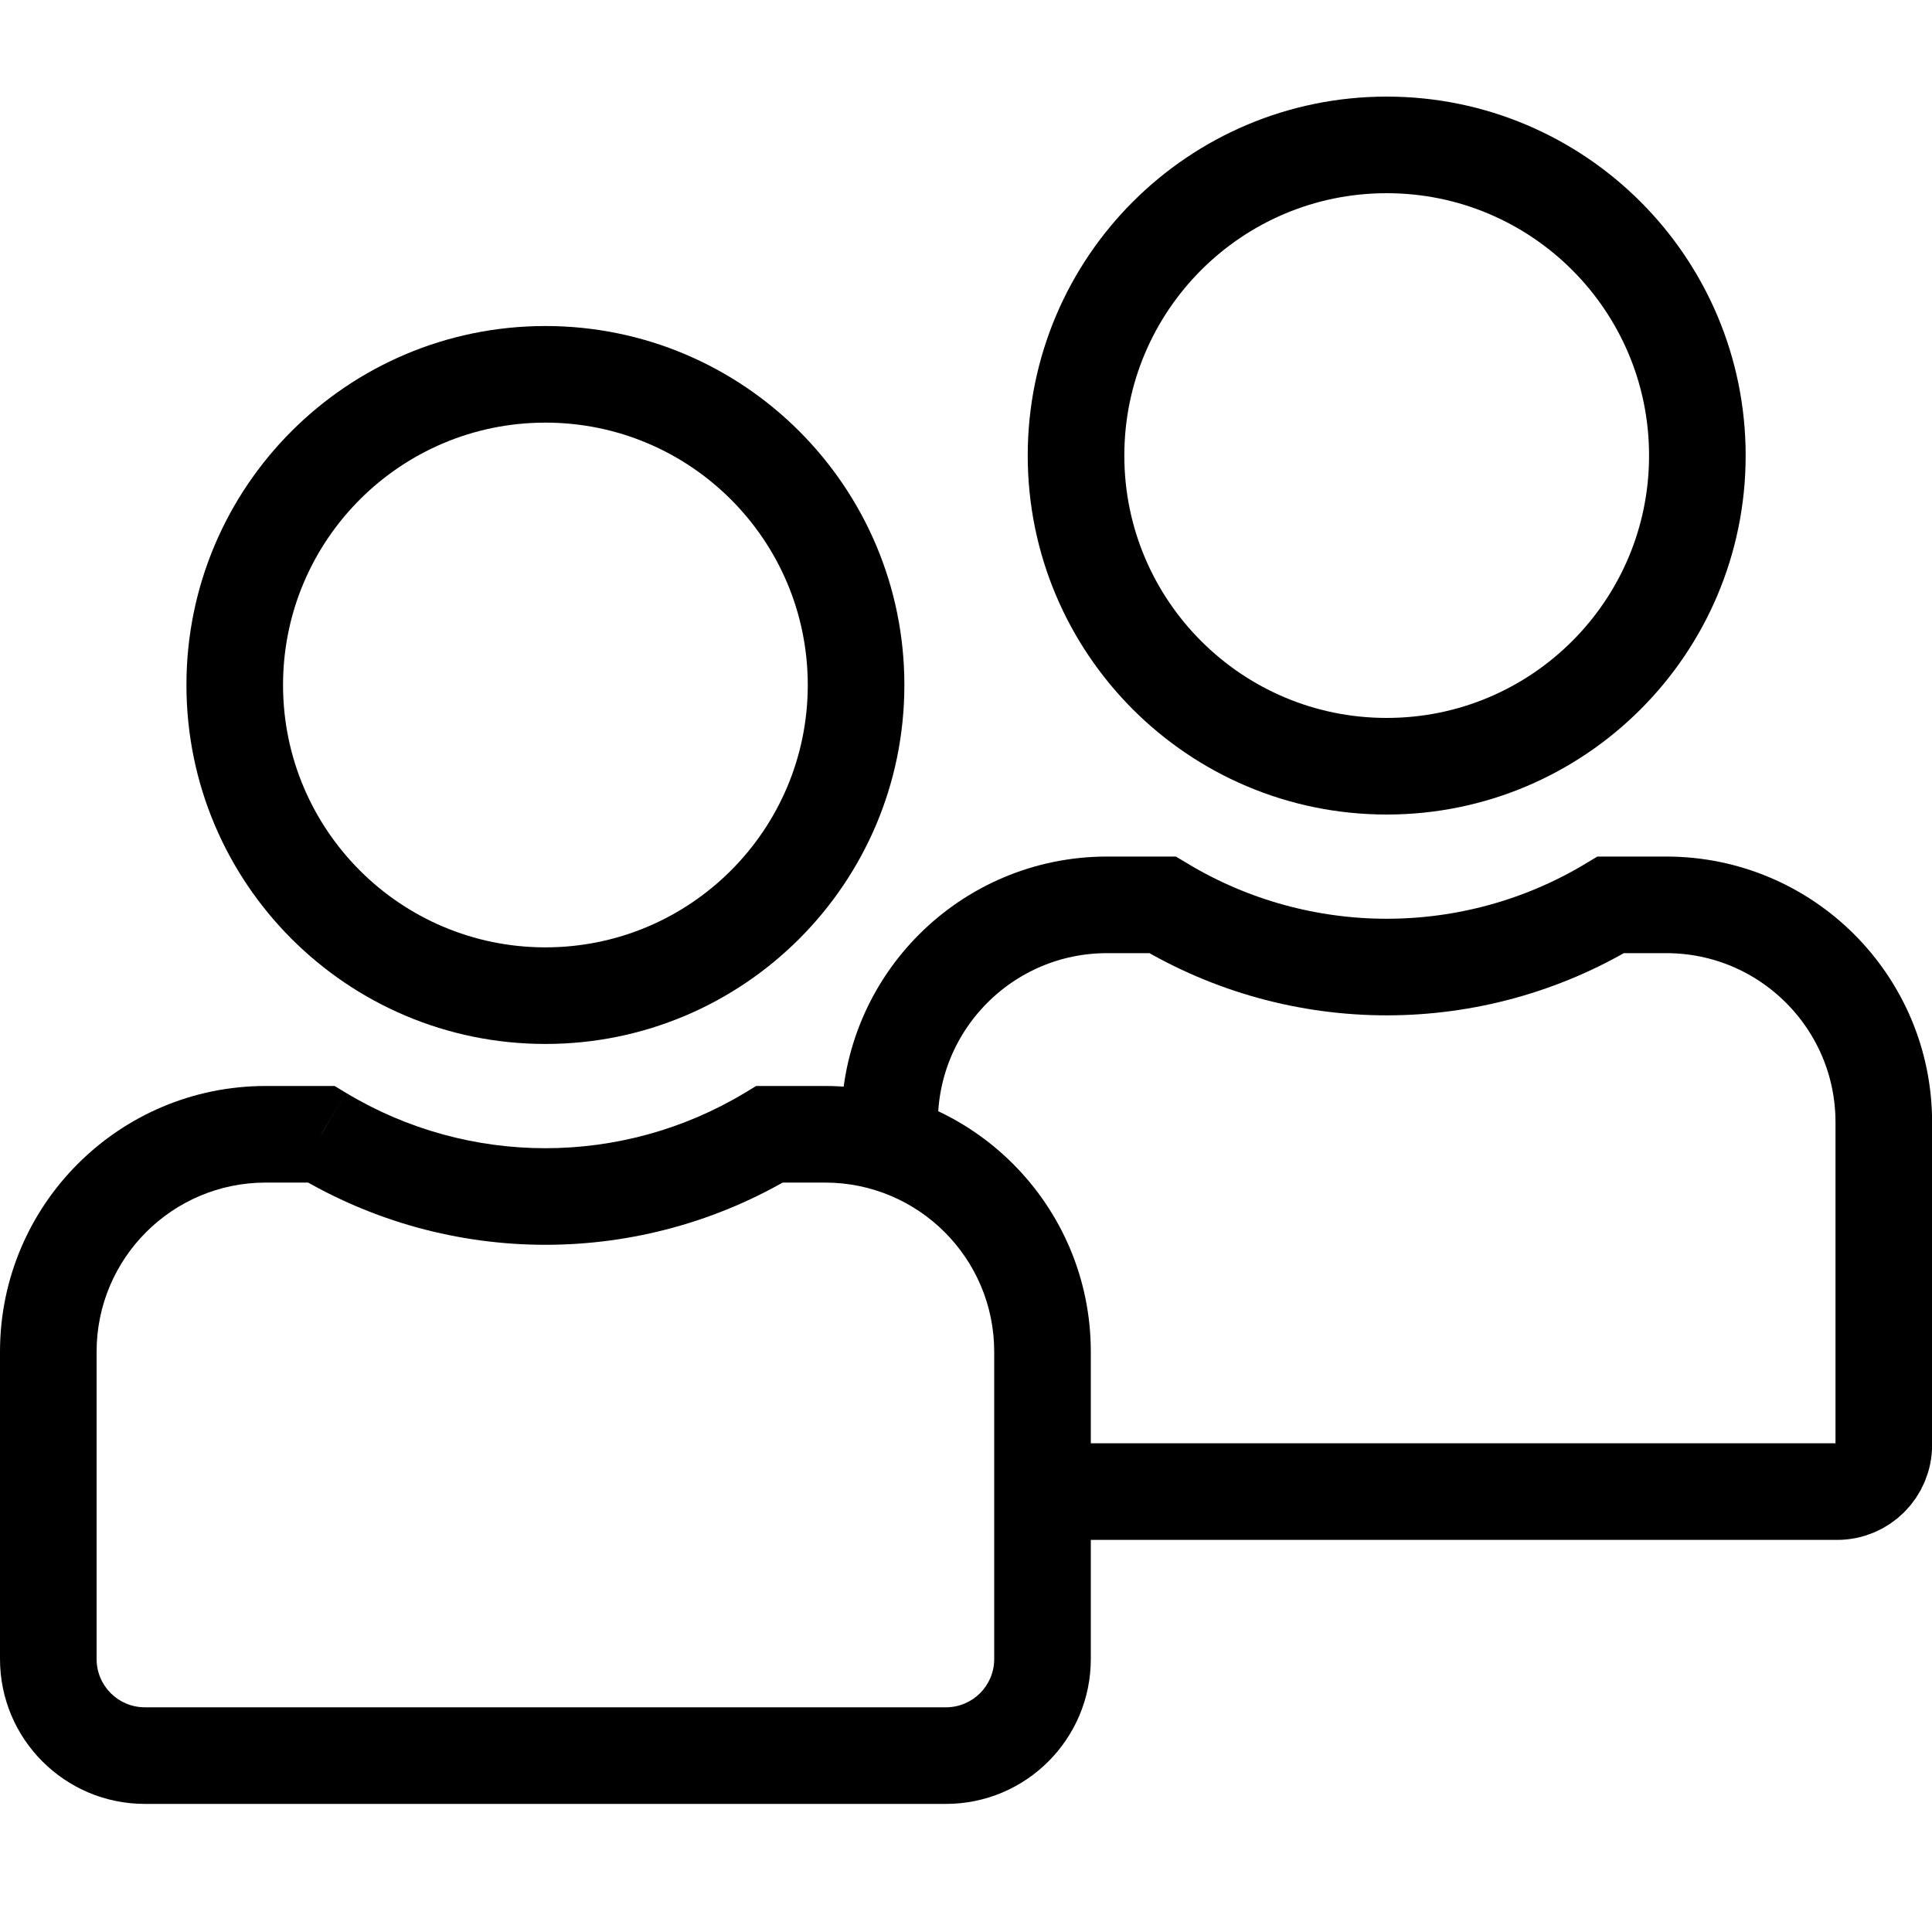 <svg width="20" height="20" viewBox="0 0 20 20" fill="none" xmlns="http://www.w3.org/2000/svg">
<path d="M2.93 7.091C2.93 5.591 4.146 4.375 5.646 4.375V3.375C3.593 3.375 1.93 5.039 1.93 7.091H2.93ZM5.646 4.375C7.146 4.375 8.362 5.591 8.362 7.091H9.362C9.362 5.039 7.698 3.375 5.646 3.375V4.375ZM8.362 7.091C8.362 8.591 7.146 9.807 5.646 9.807V10.807C7.698 10.807 9.362 9.144 9.362 7.091H8.362ZM5.646 9.807C4.146 9.807 2.93 8.591 2.93 7.091H1.93C1.93 9.144 3.593 10.807 5.646 10.807V9.807Z" fill="currentColor"/>
<path d="M7.966 11.742V11.242H7.828L7.709 11.314L7.966 11.742ZM3.325 11.742L3.583 11.314L3.464 11.242H3.325V11.742ZM8.54 11.242H7.966V12.242H8.54V11.242ZM11.292 13.993C11.292 12.474 10.06 11.242 8.54 11.242V12.242C9.508 12.242 10.292 13.026 10.292 13.993H11.292ZM11.292 14.315V13.993H10.292V14.315H11.292ZM10.292 14.315V14.476H11.292V14.315H10.292ZM10.292 14.476V17.174H11.292V14.476H10.292ZM10.292 17.174C10.292 17.451 10.068 17.674 9.792 17.674V18.674C10.62 18.674 11.292 18.003 11.292 17.174H10.292ZM9.792 17.674H1.5V18.674H9.792V17.674ZM1.5 17.674C1.224 17.674 1 17.451 1 17.174H0C0 18.003 0.672 18.674 1.5 18.674V17.674ZM1 17.174V14.476H0V17.174H1ZM1 14.476V14.315H0V14.476H1ZM0 13.993V14.315H1V13.993H0ZM2.751 11.242C1.232 11.242 0 12.474 0 13.993H1C1 13.026 1.784 12.242 2.751 12.242V11.242ZM3.325 11.242H2.751V12.242H3.325V11.242ZM7.709 11.314C6.44 12.077 4.851 12.077 3.583 11.314L3.068 12.171C4.653 13.124 6.638 13.125 8.224 12.171L7.709 11.314Z" fill="currentColor"/>
<path fill-rule="evenodd" clip-rule="evenodd" d="M11.139 4.716C11.139 2.94 12.579 1.5 14.355 1.5C16.131 1.5 17.571 2.94 17.571 4.716C17.571 6.492 16.131 7.932 14.355 7.932C12.579 7.932 11.139 6.492 11.139 4.716Z" stroke="currentColor"/>
<path d="M9.209 11.618C9.209 10.375 10.217 9.367 11.46 9.367H12.034C13.461 10.225 15.248 10.226 16.675 9.367H17.249C18.493 9.367 19.501 10.375 19.501 11.618V14.958C19.501 15.225 19.285 15.441 19.018 15.441H10.792" stroke="currentColor"/>
</svg>
